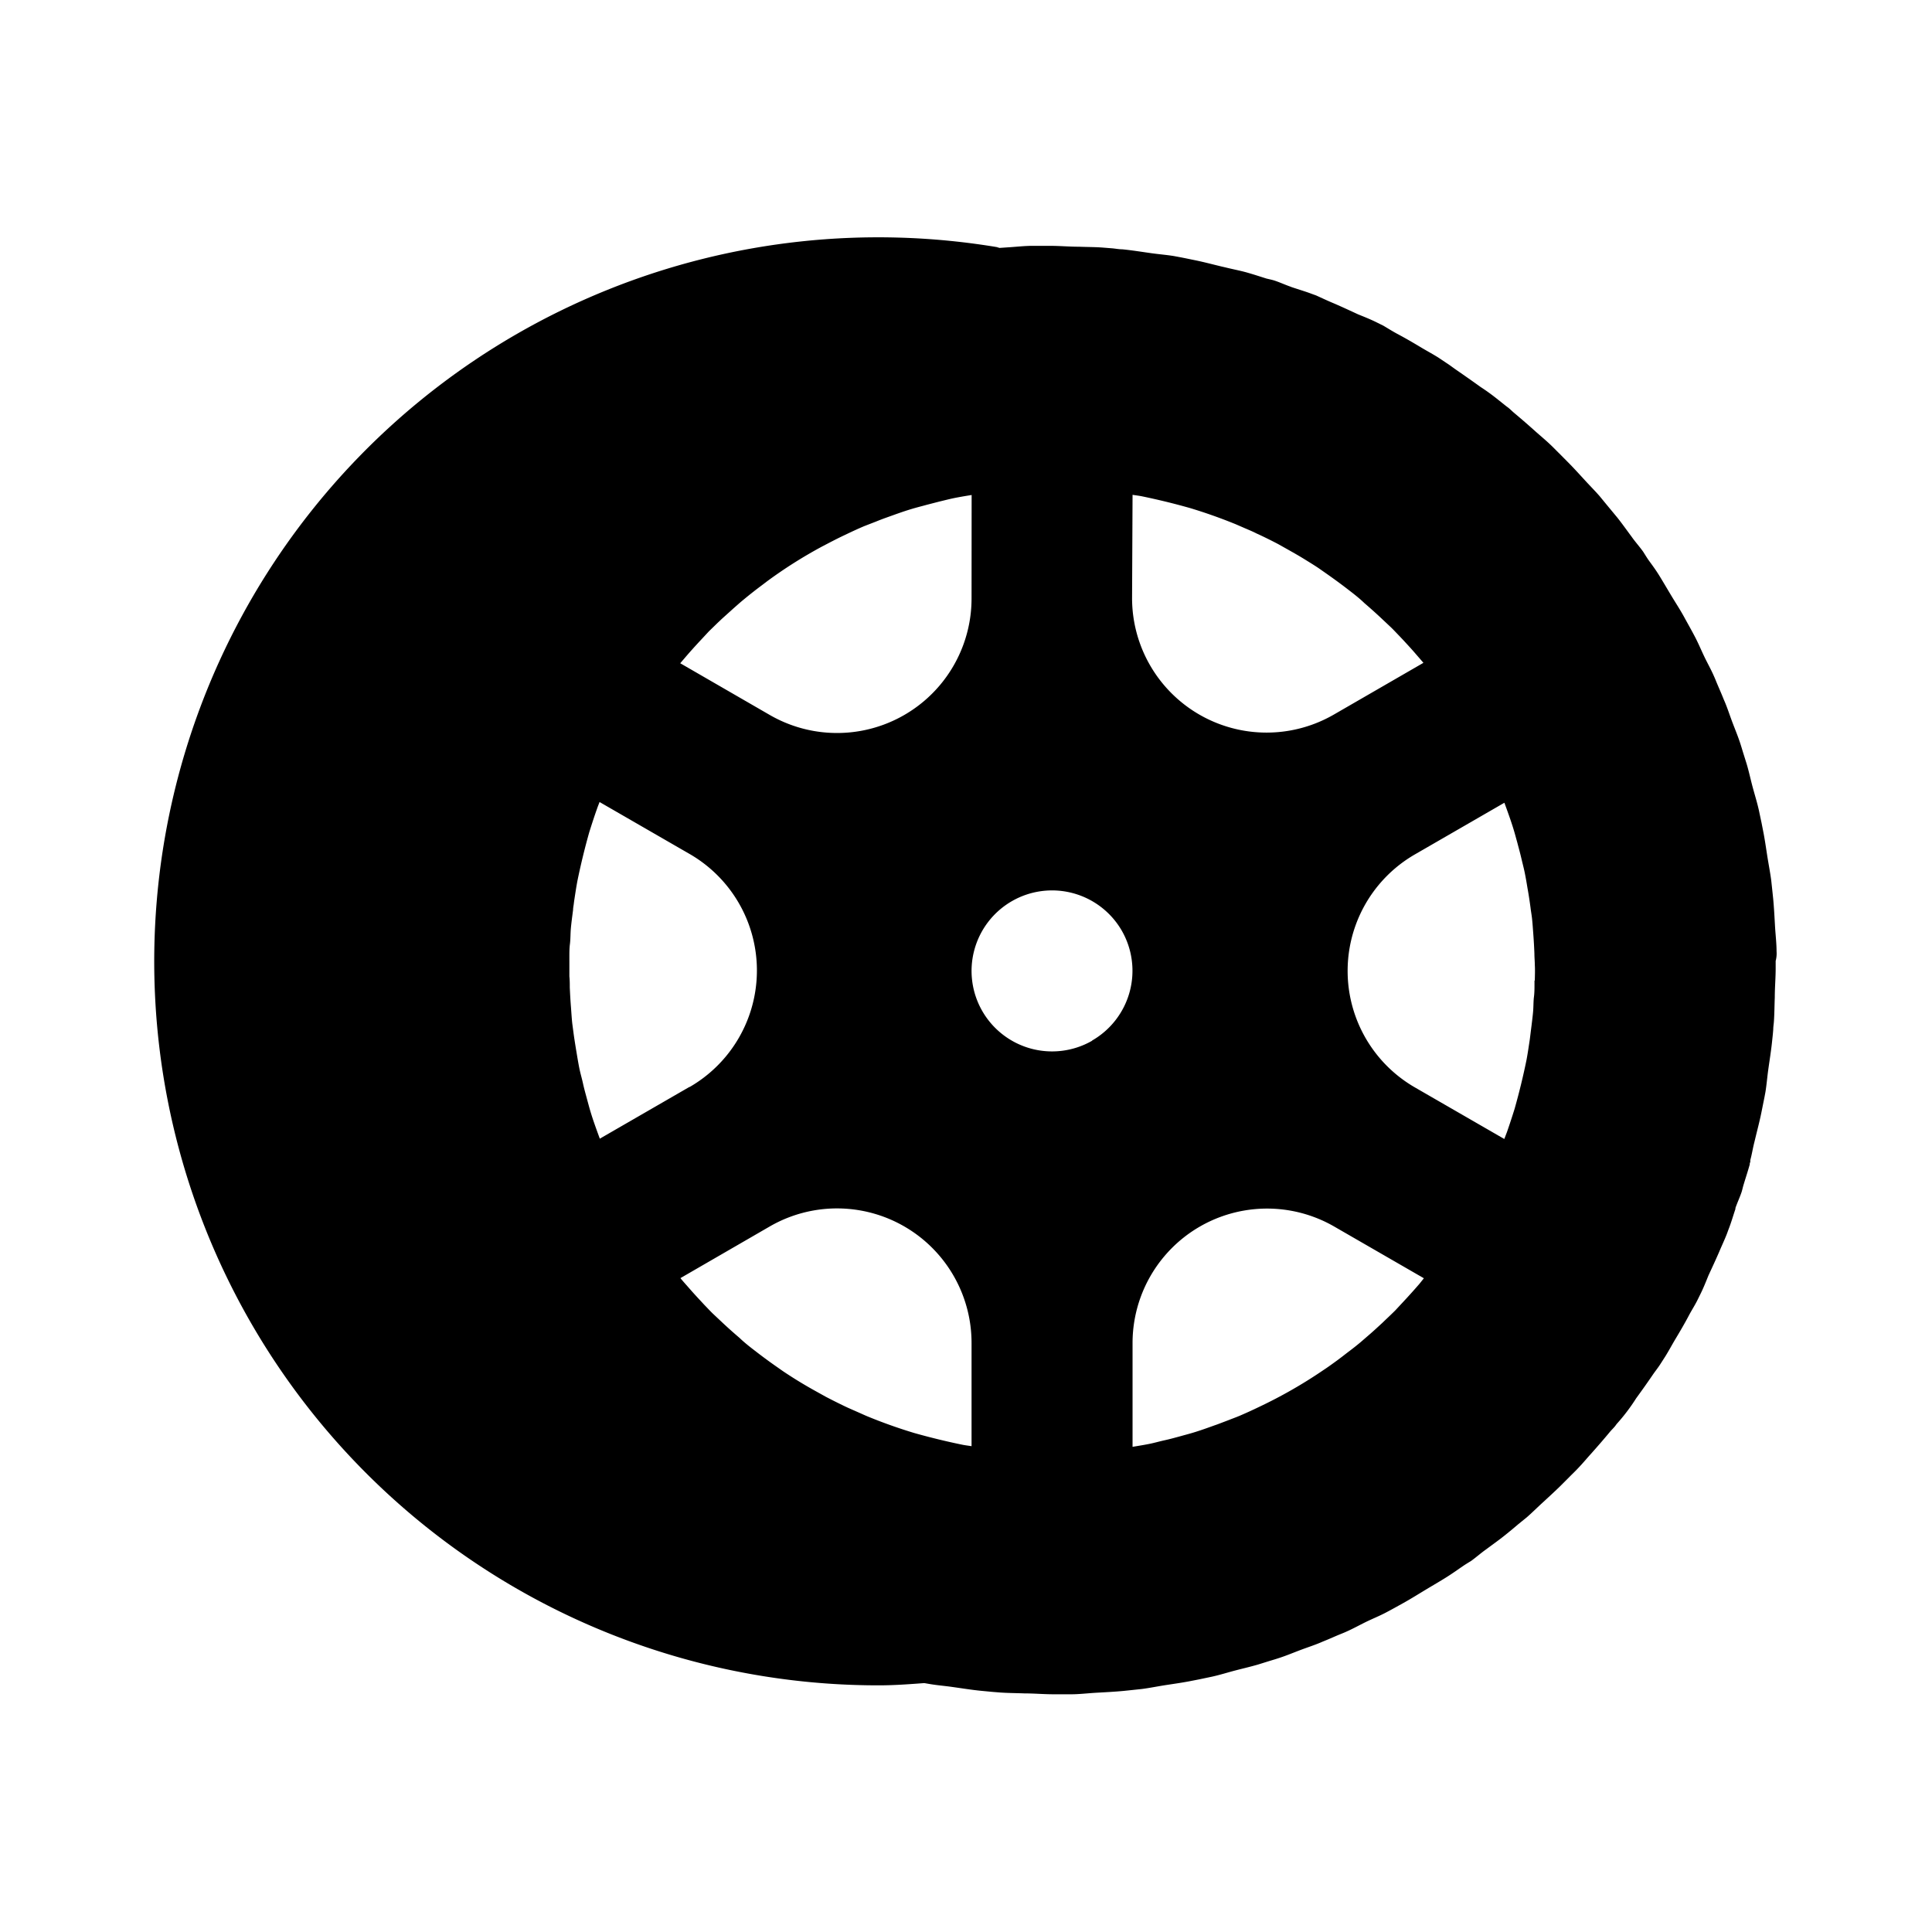 <svg xmlns="http://www.w3.org/2000/svg" width="24" height="24"><path d="M22.069 11.817c0-.1-.013-.207-.019-.31s-.012-.229-.023-.343l-.008-.077-.016-.149c-.013-.1-.034-.206-.05-.309s-.031-.209-.052-.313l-.018-.092-.033-.156c-.022-.1-.052-.194-.078-.291s-.046-.192-.074-.286l-.041-.131c-.014-.044-.028-.094-.044-.141-.03-.09-.067-.177-.1-.266s-.061-.177-.1-.264c-.024-.061-.051-.122-.077-.183-.015-.035-.029-.072-.045-.107-.035-.081-.079-.158-.117-.237s-.076-.17-.119-.252-.081-.149-.122-.223c-.053-.1-.111-.187-.167-.28s-.1-.169-.151-.252-.092-.136-.138-.2c-.022-.032-.042-.065-.064-.1-.046-.065-.1-.124-.144-.187-.059-.079-.116-.16-.177-.237l-.135-.163-.087-.106c-.055-.063-.113-.121-.169-.182-.071-.077-.141-.155-.215-.23l-.115-.116c-.039-.038-.072-.073-.109-.108-.061-.058-.125-.111-.187-.166a9.699 9.699 0 00-.265-.23c-.025-.021-.047-.044-.073-.065l-.027-.02-.118-.094a2.6 2.6 0 00-.2-.144c-.1-.072-.2-.142-.3-.211-.041-.028-.08-.059-.121-.085l-.1-.067c-.068-.043-.139-.081-.208-.122-.1-.06-.2-.119-.308-.176-.057-.031-.113-.066-.17-.1l-.081-.04c-.076-.038-.154-.069-.231-.1-.1-.046-.2-.093-.3-.136-.075-.031-.149-.066-.224-.1l-.05-.018c-.084-.032-.171-.057-.256-.086l-.012-.005c-.069-.024-.133-.054-.2-.076-.032-.01-.063-.016-.1-.025-.082-.026-.164-.053-.246-.076s-.178-.041-.266-.063l-.052-.012c-.108-.026-.216-.055-.325-.077-.065-.013-.129-.027-.194-.039l-.064-.012c-.092-.015-.184-.022-.277-.035-.122-.017-.244-.037-.366-.049-.046 0-.09-.01-.136-.013l-.1-.008c-.1-.008-.2-.007-.3-.011-.121 0-.241-.011-.361-.011h-.219c-.1 0-.207.013-.311.019l-.131.009.033-.007a8.994 8.994 0 10-1.5 17.861c.191 0 .378-.014.566-.028l.064.011c.092.016.184.023.276.036.123.017.245.037.367.049l.136.013.1.008c.1.007.2.007.3.011.121 0 .242.011.363.011h.219c.1 0 .206-.013.31-.019s.229-.012.343-.023l.077-.008.15-.016c.1-.013.2-.034.306-.05s.211-.031.315-.052l.092-.018.157-.033c.1-.022.193-.052.289-.077s.192-.047.287-.075l.131-.041c.047-.014.094-.028.141-.044.09-.03.177-.067.266-.1s.177-.061.264-.1c.061-.024.121-.051.182-.077.036-.015.073-.029.108-.045.081-.036.159-.079.238-.118s.169-.075.251-.118.149-.081.223-.122c.095-.053.187-.111.28-.167s.17-.1.251-.151.137-.092.206-.139c.031-.021.064-.041.1-.063.064-.046.124-.1.187-.144.079-.059.16-.116.237-.178.055-.044.109-.089.163-.135l.106-.086c.063-.055.121-.113.182-.169.077-.071.155-.142.23-.215l.115-.115c.038-.039.074-.072.109-.11.058-.06.11-.124.166-.185.078-.088.155-.176.23-.267.021-.025.044-.046.065-.072l.019-.026a2.333 2.333 0 00.242-.319c.073-.1.144-.2.212-.3.028-.04.059-.079.085-.119l.068-.106c.042-.068.08-.139.121-.208.06-.1.119-.2.176-.309.031-.057.066-.112.095-.169l.04-.081c.038-.076.069-.154.1-.231.046-.1.093-.2.136-.3.031-.074.066-.147.095-.222l.019-.052c.033-.083.057-.169.086-.254v-.012c.024-.069.055-.134.077-.2.01-.032.016-.064.026-.095.025-.083.052-.164.075-.247v-.012l.007-.021v-.021c.019-.069.03-.14.047-.209l.013-.053c.026-.109.055-.217.077-.326l.039-.194.012-.064c.015-.093.022-.184.035-.277.017-.122.037-.244.049-.366.005-.046.01-.091.013-.137 0-.031.006-.062.008-.094.007-.1.007-.2.011-.3 0-.121.011-.241.011-.362v-.092a.356.356 0 00.011-.12zm-8-5.67c.037.006.073.01.11.017a8.425 8.425 0 01.603.147 6.379 6.379 0 01.568.201l.115.05c.049.021.1.042.144.065l.025.011c.083.039.164.079.244.121l.137.077c.064.036.127.072.19.111s.117.072.174.11l.1.07c.084.059.168.12.25.183.04.031.081.062.12.094s.07.059.1.088c.079.068.156.137.231.208l.1.094c.033.032.071.073.106.109l.05.053c.043.047.086.093.128.141l.11.127.008.01-1.113.643a1.671 1.671 0 01-2.506-1.447zm-5.506 7.356l-1.112.642-.012-.033-.015-.041c-.027-.075-.054-.15-.078-.227s-.037-.129-.055-.194l-.011-.041c-.014-.051-.027-.1-.039-.155s-.029-.112-.041-.168-.025-.134-.036-.2-.027-.162-.038-.243l-.017-.128c-.007-.065-.011-.131-.016-.2-.007-.082-.011-.165-.015-.247 0-.047 0-.093-.005-.139V11.887c0-.054 0-.107.007-.161s.006-.126.011-.189c.007-.078.018-.156.028-.235 0-.022.005-.045.008-.068l.005-.04c.013-.084.025-.168.041-.252a8.47 8.47 0 01.147-.604c.029-.092.061-.192.095-.287.01-.03.022-.059.033-.088l1.111.641a1.671 1.671 0 01.008 2.899zm1 1.732a1.671 1.671 0 012.506 1.447v1.283c-.036-.006-.073-.01-.109-.017a8.47 8.47 0 01-.604-.147 6.379 6.379 0 01-.567-.201c-.04-.016-.08-.035-.119-.052l-.136-.06-.032-.015a7.795 7.795 0 01-.242-.121l-.135-.075a5.389 5.389 0 01-.366-.222c-.034-.022-.067-.046-.1-.069a6.55 6.55 0 01-.253-.185c-.04-.031-.08-.061-.119-.093s-.069-.058-.1-.088a5.81 5.81 0 01-.232-.208l-.1-.094c-.033-.032-.071-.073-.106-.109l-.049-.053c-.044-.047-.087-.094-.129-.142s-.074-.083-.11-.126l-.008-.011zm2.506-7.8a1.671 1.671 0 01-2.506 1.447L8.45 8.239l.056-.065c.067-.079.137-.156.208-.232l.093-.1.109-.106.053-.05.142-.128c.048-.042.083-.074.126-.109a5.55 5.55 0 01.229-.18l.059-.045a5.732 5.732 0 01.687-.435c.1-.052.19-.1.287-.145.079-.038.158-.075.239-.109l.142-.055a3.04 3.04 0 01.133-.051l.042-.015c.075-.027.15-.054.226-.078s.127-.037.191-.054l.044-.012.155-.04c.056-.013.112-.028.169-.04s.132-.025.2-.036l.03-.005zm1.495 5.495a1 1 0 11.374-1.364 1 1 0 01-.37 1.359zm4.068 3.019a7.668 7.668 0 01-.207.23l-.093.1a5.811 5.811 0 01-.113.109l-.05.048c-.047.043-.093.086-.141.128l-.126.109a3.39 3.39 0 01-.156.123l-.075.058-.057.043c-.059.043-.118.086-.179.126a5.86 5.86 0 01-.796.455 5.674 5.674 0 01-.239.109c-.045.019-.09.035-.135.053l-.142.054-.04.014c-.075.027-.15.054-.226.078s-.125.036-.189.054l-.048.013c-.051.014-.1.027-.155.039s-.111.028-.166.04-.133.025-.2.036l-.03.005v-1.289a1.671 1.671 0 012.506-1.447l1.113.642zm1.43-3.766v.041c0 .054 0 .108-.007.162s-.005.126-.011.189-.017.153-.027.23l-.009.073-.005.039c-.013.085-.025.17-.041.254a8.425 8.425 0 01-.147.603 9.514 9.514 0 01-.094.286l-.034.089-1.111-.641a1.671 1.671 0 010-2.894l1.112-.642.012.033.015.041c.027.075.054.151.078.227s.037.128.055.192l.011.042c.014.052.027.1.04.156s.028.112.04.169.025.132.036.2c.015.082.027.163.038.245.005.043.013.085.018.129.007.064.011.129.016.194.006.082.011.165.014.248 0 .047.005.093.005.139.004.059.001.125 0 .191z"/></svg>